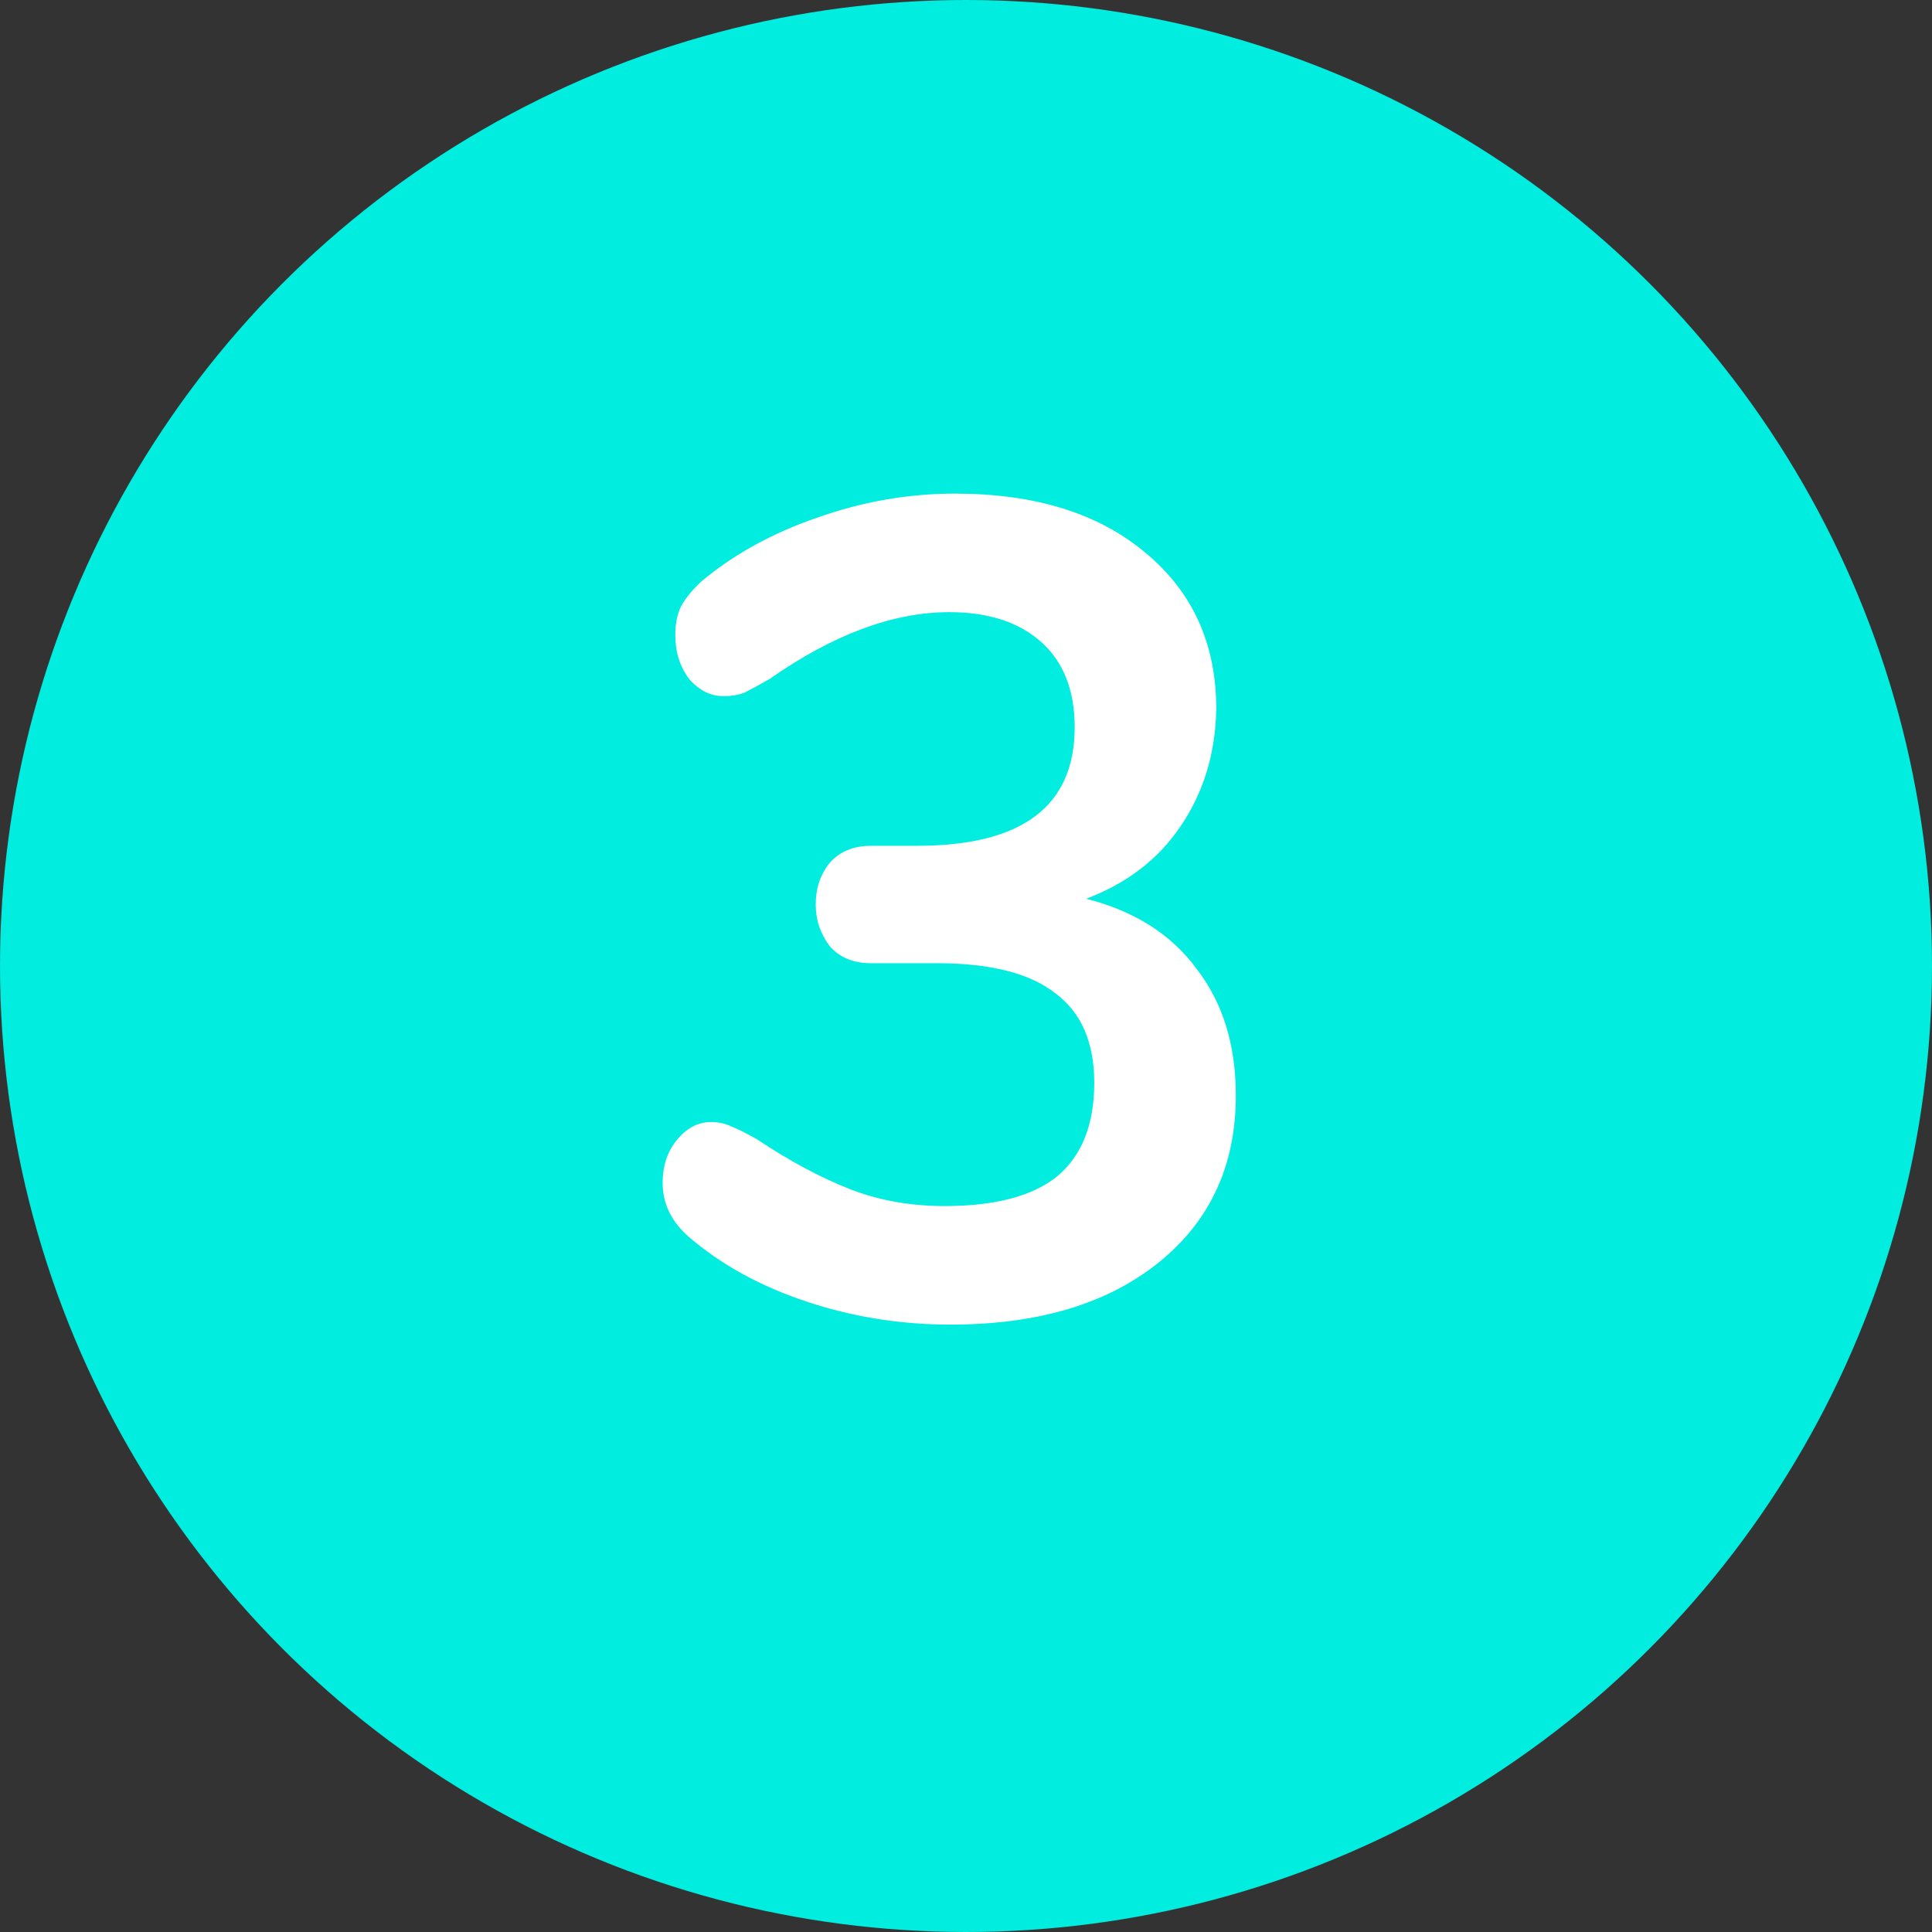 <svg width="47" height="47" viewBox="0 0 47 47" fill="none" xmlns="http://www.w3.org/2000/svg">
<rect x="0" y="0" width="47" height="47" fill="#333333" stroke="none"/>
<circle cx="23.5" cy="23.5" r="23.5" fill="#00EDDF"/>
<path d="M26.424 21.864C27.6 22.163 28.496 22.732 29.112 23.572C29.747 24.393 30.064 25.42 30.064 26.652C30.064 28.351 29.439 29.704 28.188 30.712C26.937 31.72 25.248 32.224 23.12 32.224C21.907 32.224 20.74 32.037 19.62 31.664C18.5 31.291 17.548 30.768 16.764 30.096C16.335 29.723 16.12 29.284 16.12 28.78C16.12 28.369 16.232 28.024 16.456 27.744C16.699 27.445 16.979 27.296 17.296 27.296C17.483 27.296 17.651 27.333 17.8 27.408C17.949 27.464 18.155 27.567 18.416 27.716C19.2 28.239 19.947 28.64 20.656 28.92C21.365 29.2 22.14 29.34 22.98 29.34C24.212 29.34 25.127 29.097 25.724 28.612C26.321 28.108 26.62 27.352 26.62 26.344C26.62 25.355 26.303 24.627 25.668 24.16C25.052 23.675 24.091 23.432 22.784 23.432H21.188C20.759 23.432 20.423 23.292 20.18 23.012C19.956 22.713 19.844 22.377 19.844 22.004C19.844 21.612 19.956 21.276 20.18 20.996C20.423 20.716 20.759 20.576 21.188 20.576H22.308C24.865 20.576 26.144 19.615 26.144 17.692C26.144 16.796 25.873 16.105 25.332 15.62C24.791 15.135 24.044 14.892 23.092 14.892C21.729 14.892 20.273 15.433 18.724 16.516C18.463 16.665 18.257 16.777 18.108 16.852C17.959 16.908 17.791 16.936 17.604 16.936C17.287 16.936 17.007 16.796 16.764 16.516C16.54 16.217 16.428 15.863 16.428 15.452C16.428 15.172 16.475 14.939 16.568 14.752C16.68 14.547 16.848 14.341 17.072 14.136C17.856 13.483 18.789 12.969 19.872 12.596C20.973 12.204 22.093 12.008 23.232 12.008C25.173 12.008 26.713 12.484 27.852 13.436C29.009 14.388 29.588 15.657 29.588 17.244C29.569 18.327 29.28 19.279 28.72 20.1C28.179 20.903 27.413 21.491 26.424 21.864Z" fill="white"/>
</svg>
